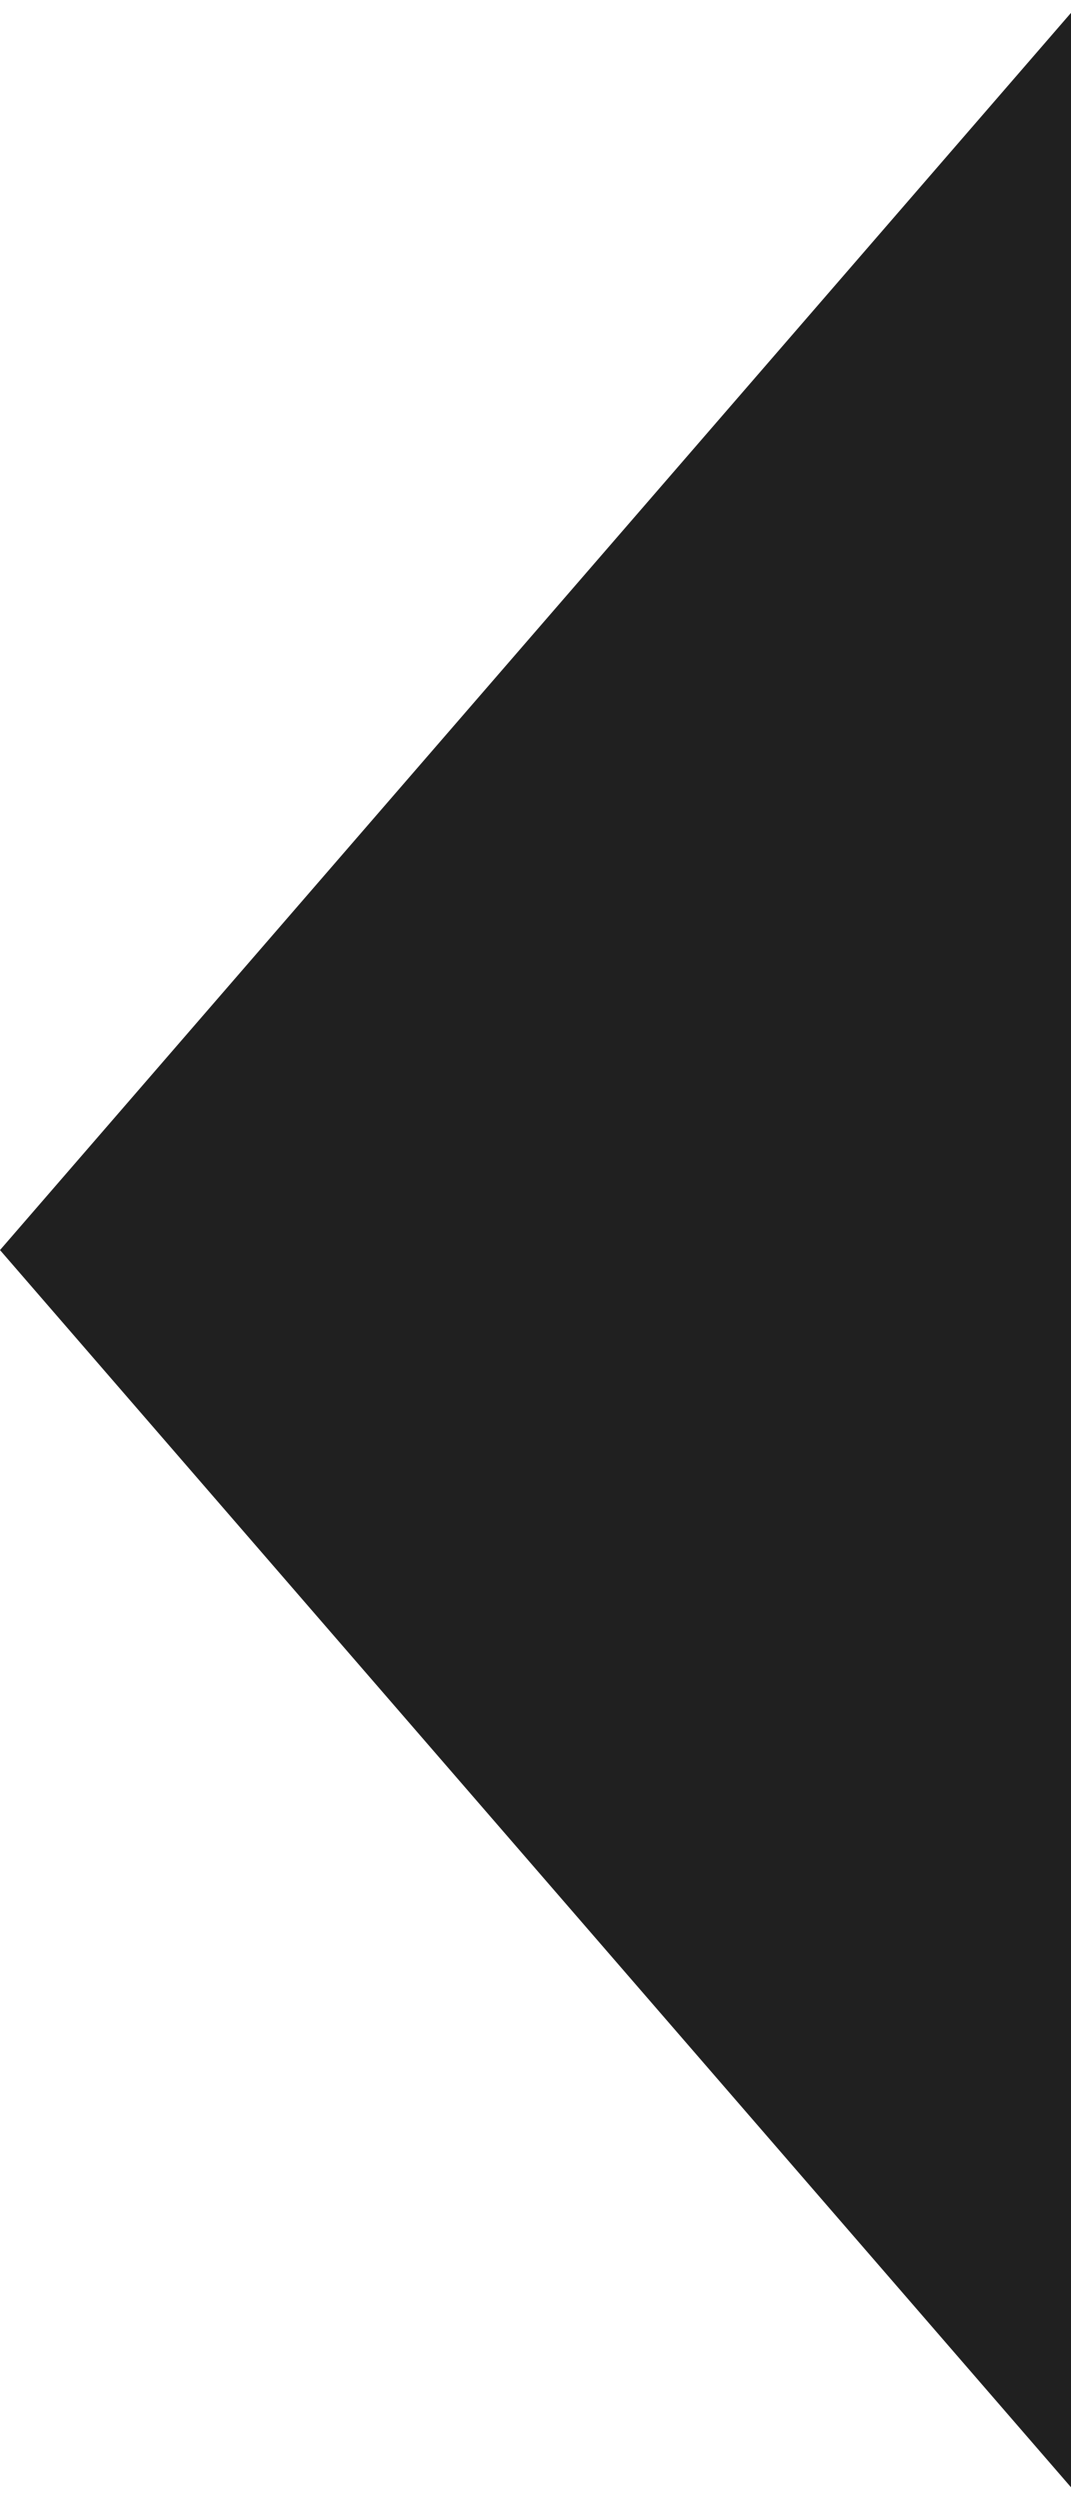 <svg width="6" height="14" viewBox="0 0 6 14" fill="none" xmlns="http://www.w3.org/2000/svg">
  <g transform="scale(-1,1) translate(-6,0)">
    <path d="M6 7L-6.52533e-07 13.928L-4.68497e-08 0.072L6 7Z" fill="#202020"/>
  </g>
</svg>